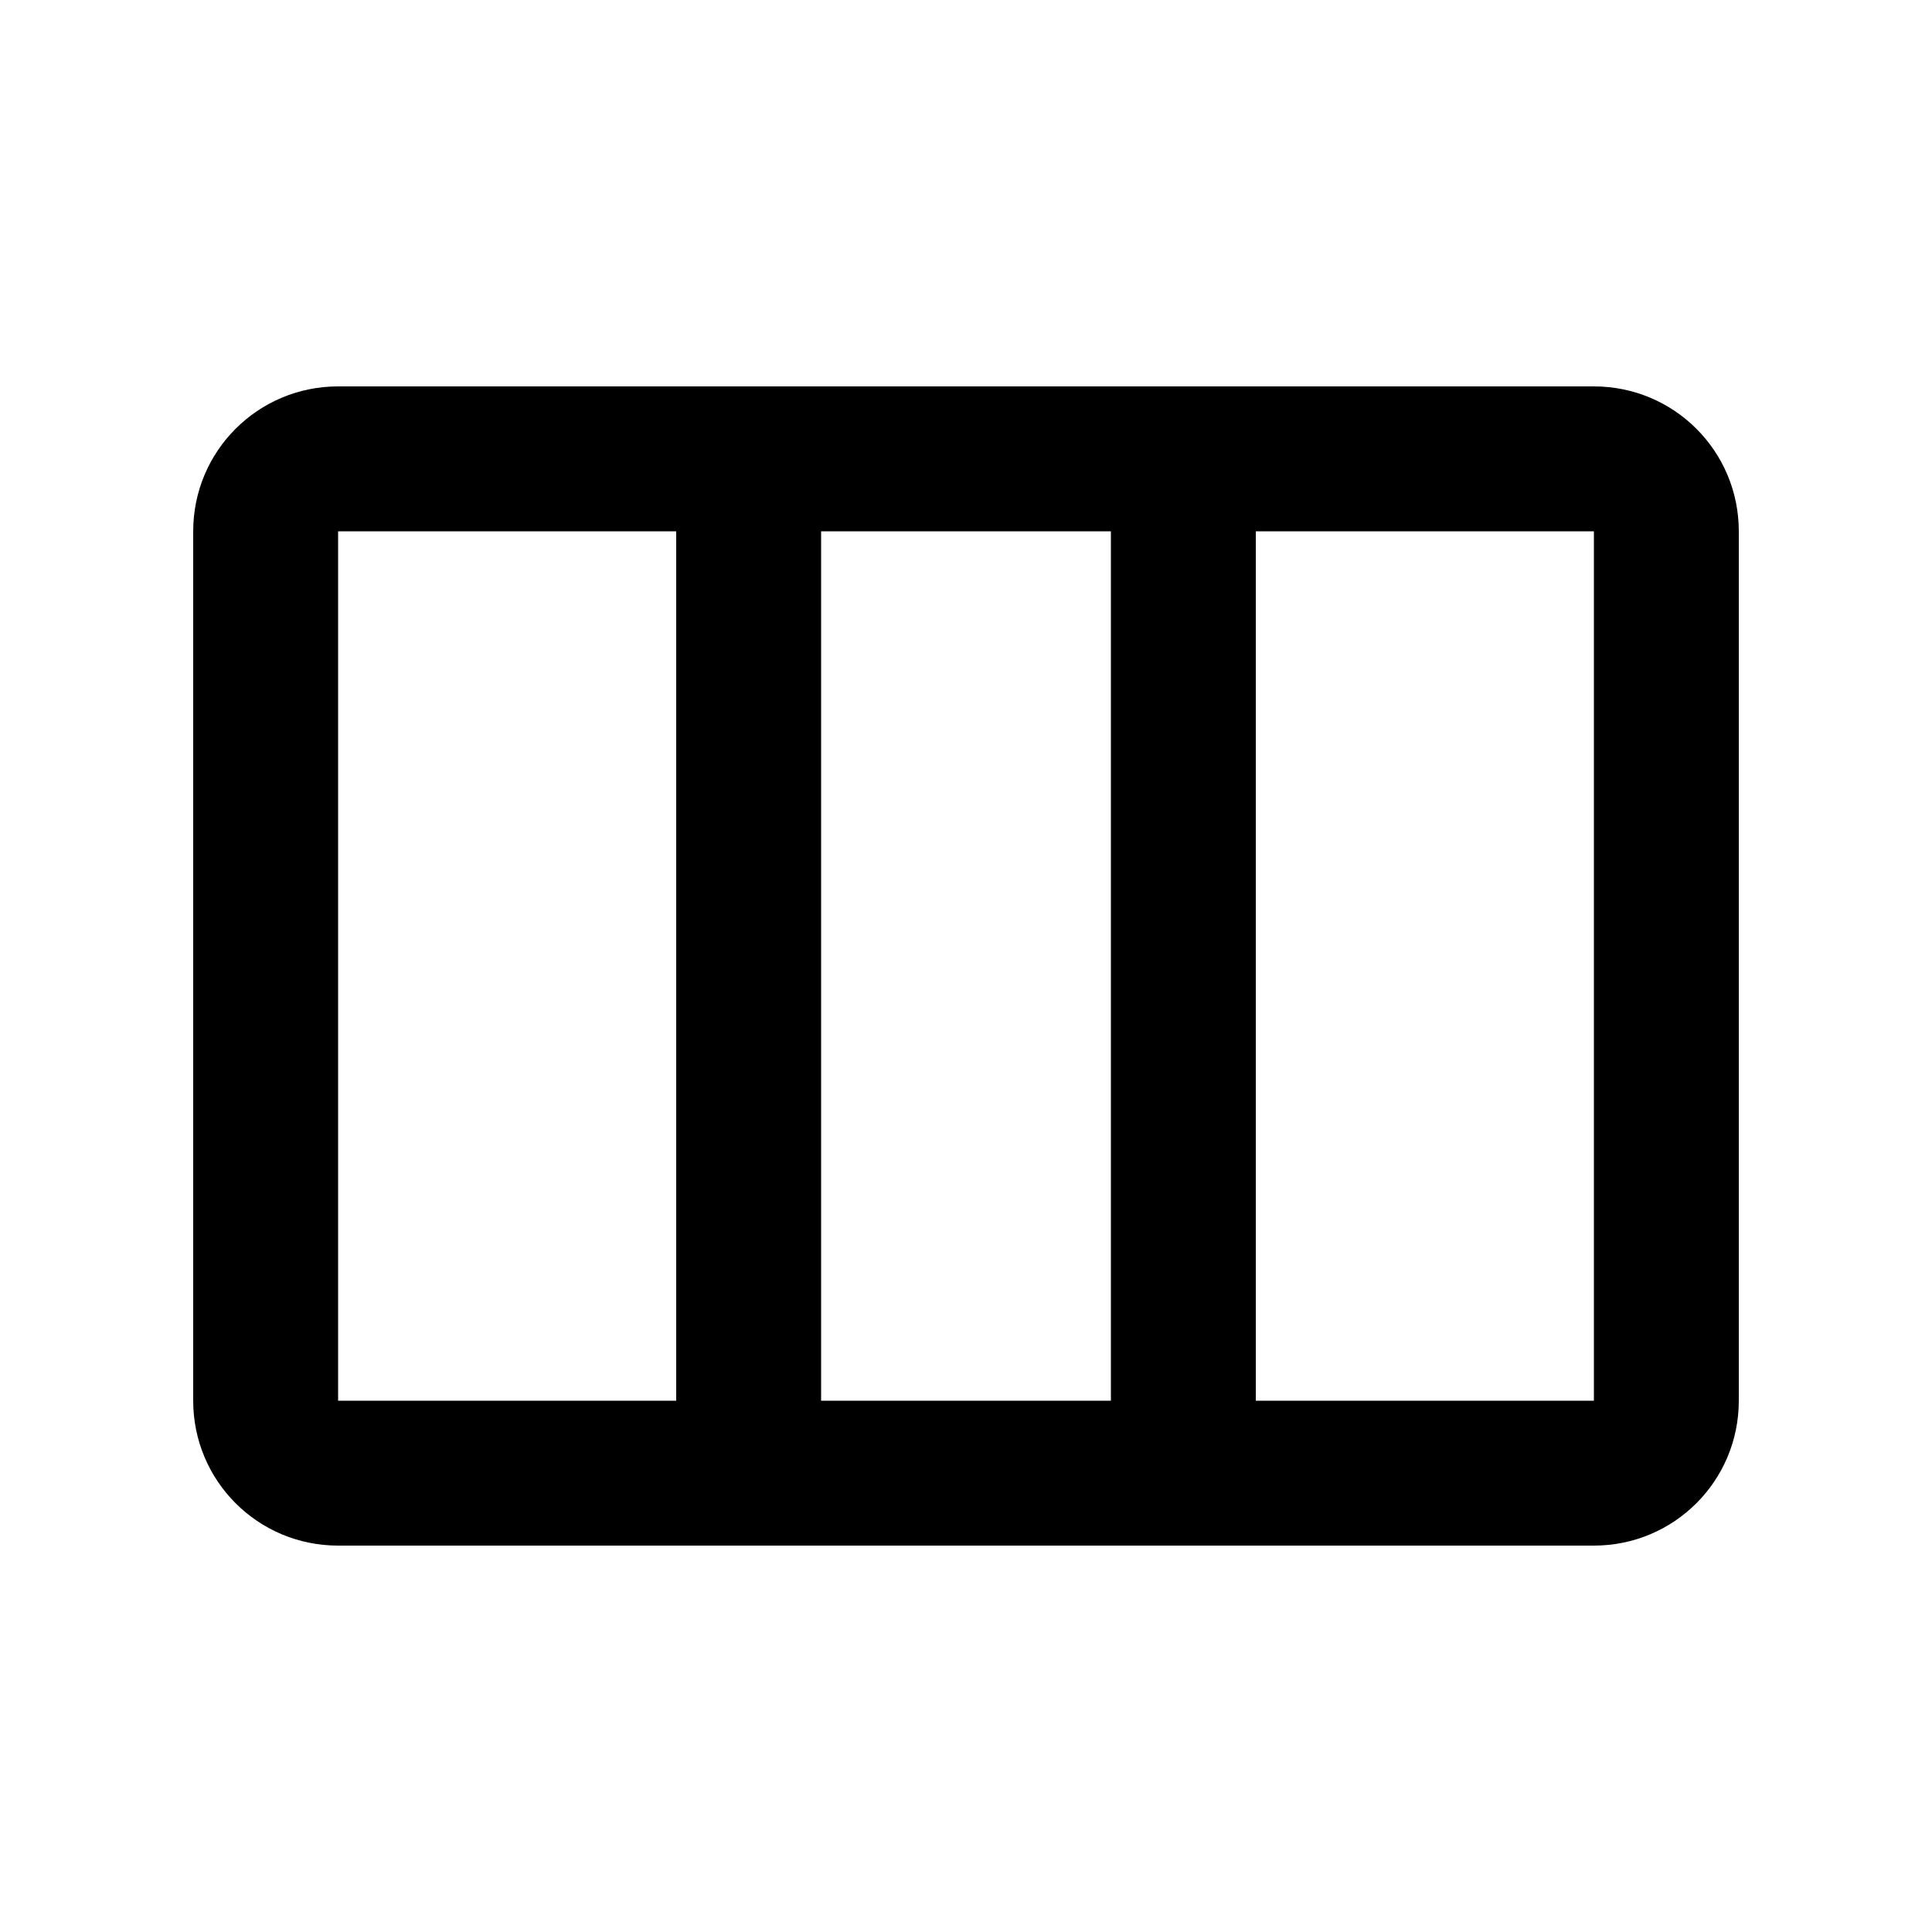<svg xmlns="http://www.w3.org/2000/svg" width="20" height="20" viewBox="0 0 20 20"><path d="M16.5 4h-13C2.67 4 2 4.67 2 5.5v9c0 .83.67 1.5 1.5 1.5h13c.83 0 1.5-.67 1.5-1.5v-9c0-.83-.67-1.5-1.5-1.5zm-13 10.5v-9H7v9H3.5zm5 0v-9h3v9h-3zm8 0H13v-9h3.5v9z"/></svg>